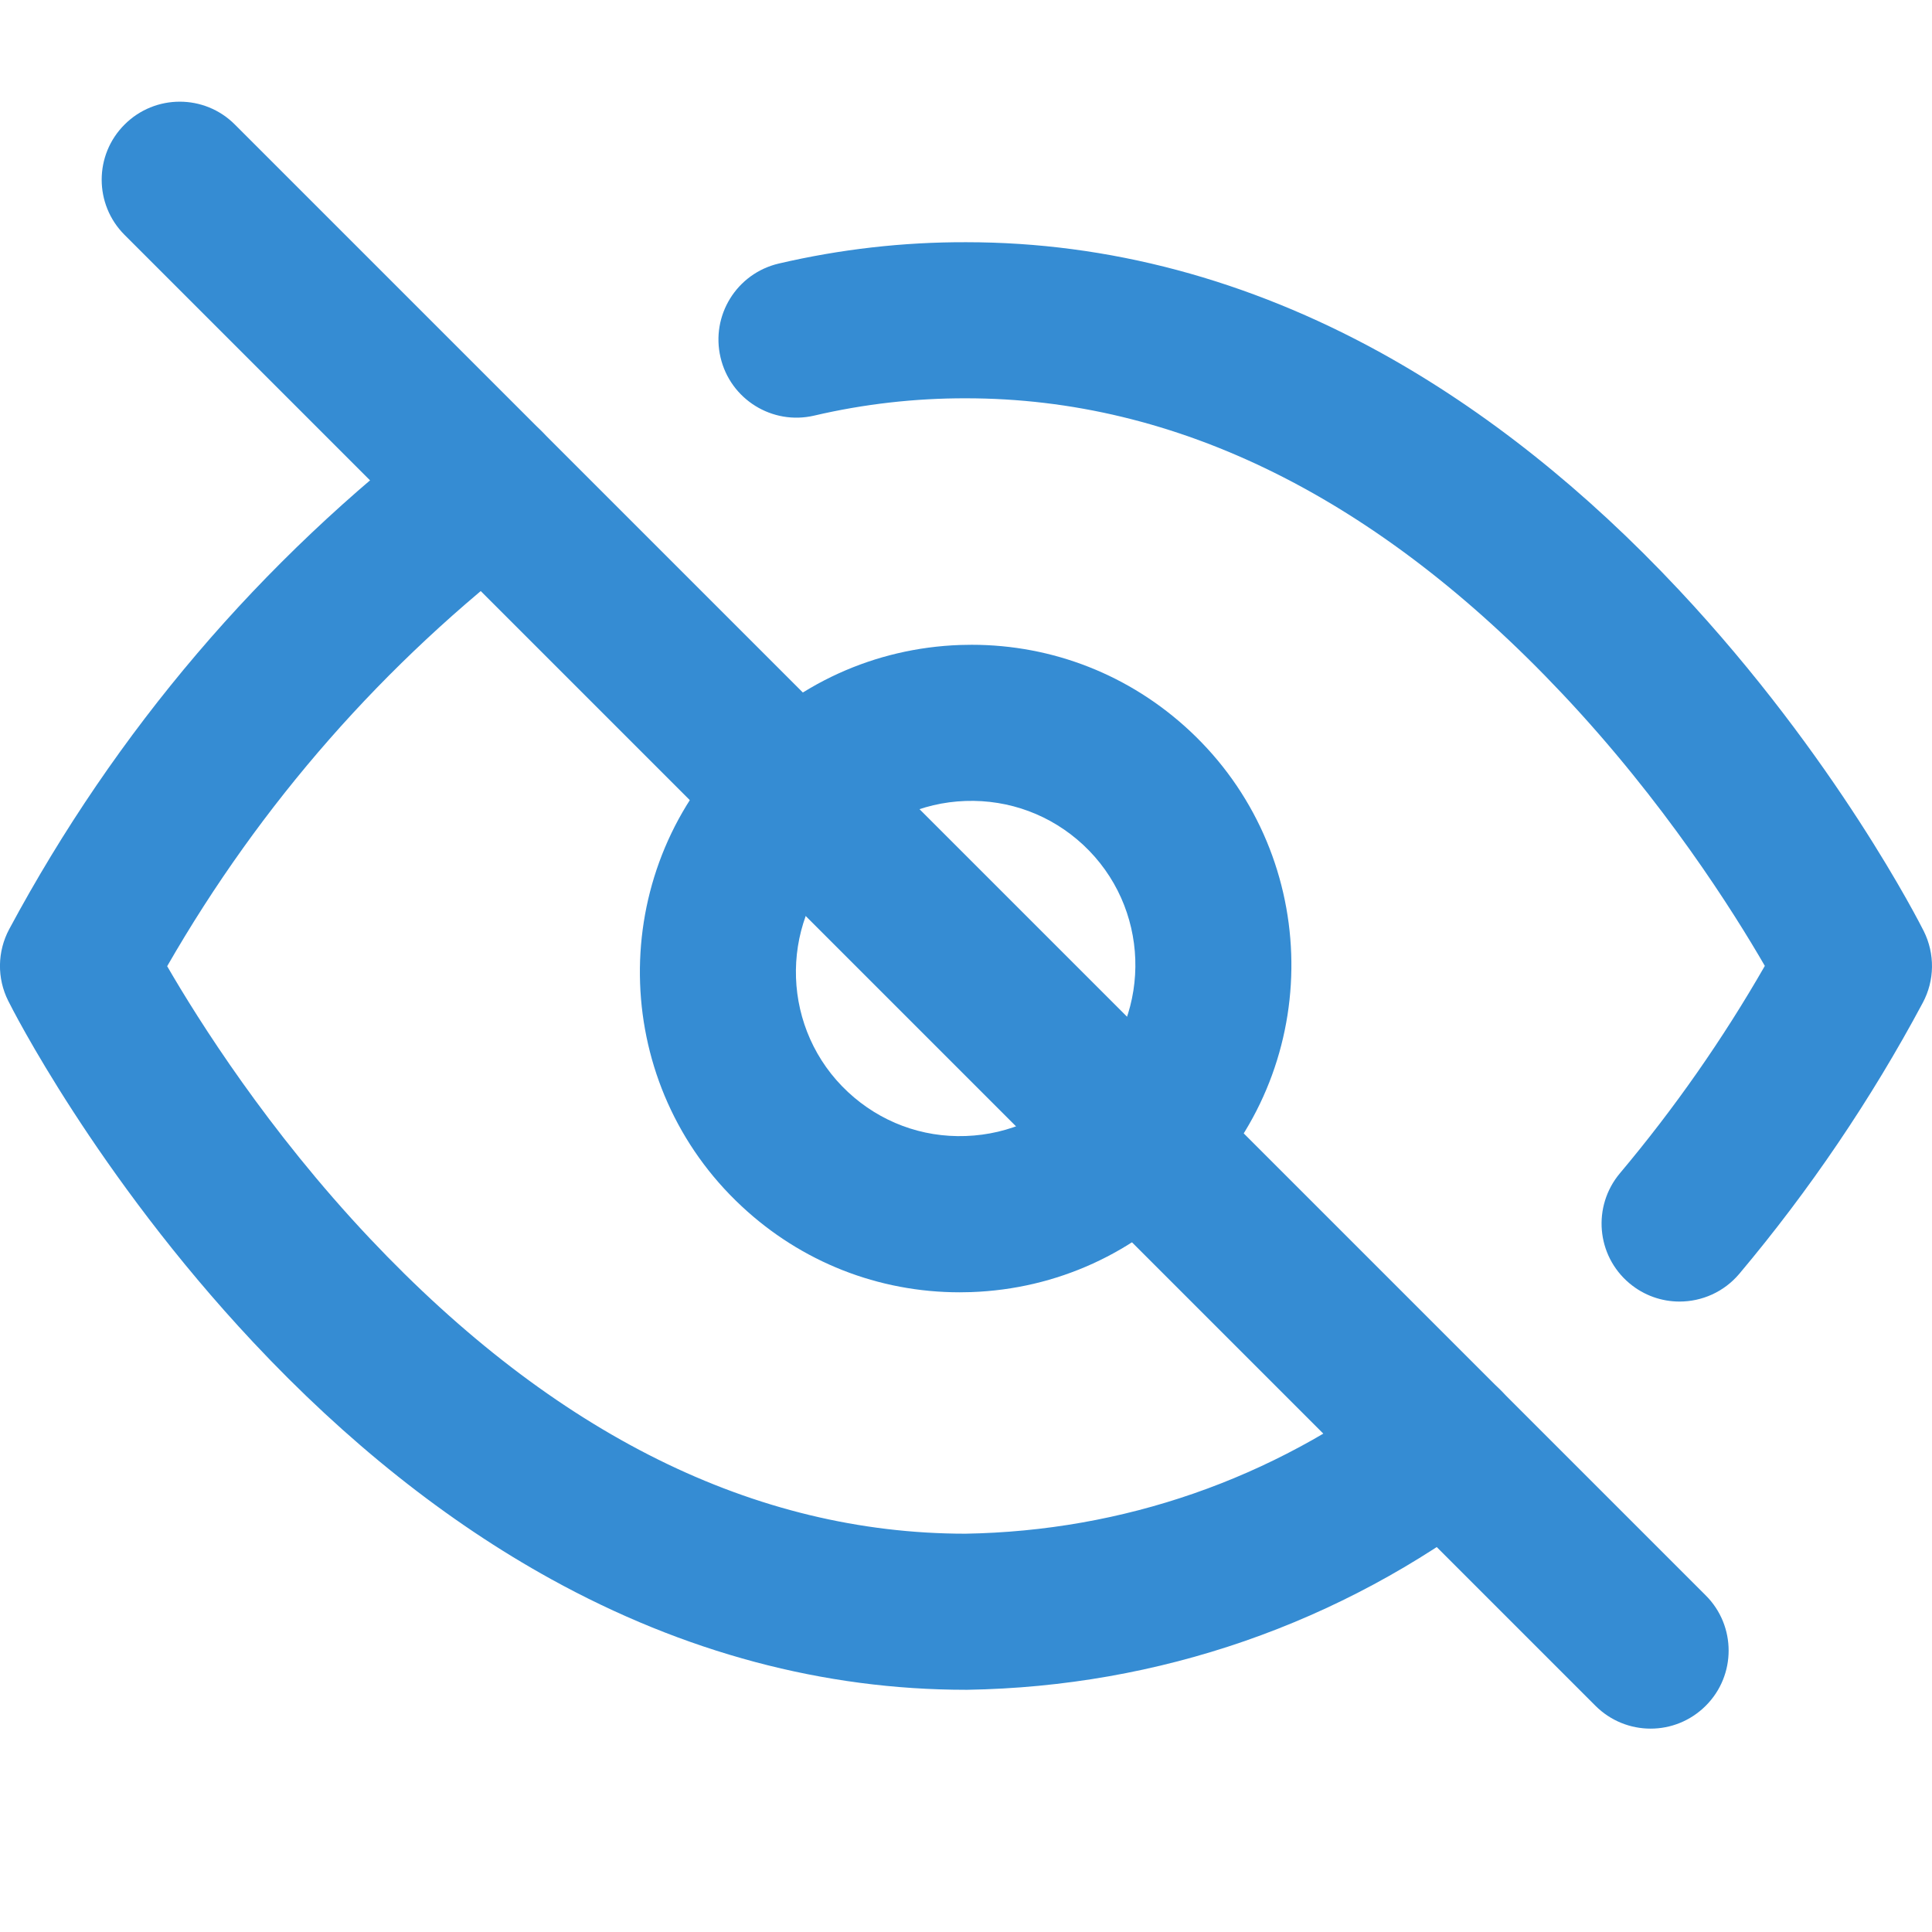 <svg width="19" height="19" viewBox="0 0 19 19" fill="none" xmlns="http://www.w3.org/2000/svg">
<path d="M14.826 13.75C14.569 13.413 14.087 13.348 13.75 13.605C12.516 14.546 11.045 15.057 9.494 15.083C7.423 15.082 5.453 14.104 3.637 12.179C2.634 11.116 1.954 10.037 1.644 9.502C2.565 7.9 3.776 6.52 5.25 5.394C5.587 5.137 5.652 4.655 5.394 4.319C5.137 3.982 4.656 3.917 4.319 4.174C2.56 5.517 1.138 7.187 0.091 9.137C-0.027 9.357 -0.031 9.62 0.081 9.843C0.115 9.912 0.943 11.55 2.49 13.2C3.409 14.181 4.395 14.965 5.42 15.53C6.729 16.252 8.101 16.618 9.5 16.618C9.504 16.618 9.508 16.618 9.513 16.618C11.396 16.587 13.183 15.968 14.681 14.826C15.018 14.569 15.083 14.087 14.826 13.75Z" fill="#358CD3"/>
<path d="M18.919 9.157C18.884 9.088 18.057 7.45 16.51 5.8C15.591 4.819 14.605 4.035 13.58 3.469C12.271 2.748 10.899 2.382 9.502 2.382C8.882 2.38 8.262 2.451 7.658 2.592C7.245 2.689 6.989 3.102 7.086 3.515C7.182 3.927 7.595 4.184 8.008 4.087C8.496 3.973 8.997 3.916 9.5 3.917C11.573 3.917 13.546 4.894 15.363 6.821C16.366 7.884 17.047 8.964 17.356 9.499C16.943 10.219 16.465 10.903 15.931 11.538C15.658 11.863 15.699 12.347 16.024 12.62C16.168 12.741 16.343 12.8 16.517 12.8C16.736 12.8 16.953 12.707 17.105 12.527C17.796 11.705 18.403 10.809 18.909 9.862C19.027 9.642 19.03 9.38 18.919 9.157Z" fill="#358CD3"/>
<path d="M11.706 10.621C11.396 10.333 10.91 10.35 10.621 10.66C10.328 10.975 9.928 11.157 9.498 11.172C9.067 11.188 8.656 11.034 8.34 10.74C7.689 10.134 7.653 9.11 8.26 8.459C8.285 8.431 8.313 8.404 8.34 8.378C8.65 8.089 8.667 7.604 8.378 7.294C8.089 6.984 7.604 6.967 7.294 7.256C7.24 7.306 7.187 7.359 7.137 7.413C5.953 8.683 6.023 10.68 7.294 11.863C7.881 12.411 8.639 12.709 9.438 12.709C9.476 12.709 9.514 12.708 9.552 12.707C10.392 12.677 11.171 12.322 11.745 11.706C12.034 11.396 12.016 10.911 11.706 10.621Z" fill="#358CD3"/>
<path d="M7.287 8.428C7.597 8.717 8.083 8.7 8.372 8.39C8.665 8.074 9.065 7.892 9.495 7.877C9.926 7.862 10.337 8.015 10.653 8.309C11.304 8.916 11.34 9.939 10.733 10.591C10.707 10.618 10.68 10.645 10.653 10.671C10.343 10.96 10.325 11.446 10.615 11.756C10.904 12.066 11.389 12.083 11.699 11.794C11.753 11.744 11.806 11.691 11.856 11.637C13.04 10.367 12.97 8.37 11.699 7.186C11.112 6.639 10.354 6.341 9.555 6.341C9.517 6.341 9.479 6.342 9.441 6.343C8.601 6.373 7.822 6.728 7.248 7.343C6.96 7.654 6.977 8.139 7.287 8.428Z" fill="#358CD3"/>
<path d="M16.775 15.69L2.31 1.225C2.011 0.925 1.525 0.925 1.225 1.225C0.925 1.524 0.925 2.01 1.225 2.31L15.69 16.775C15.84 16.925 16.036 17 16.233 17C16.429 17 16.625 16.925 16.775 16.775C17.075 16.476 17.075 15.989 16.775 15.69Z" fill="#358CD3"/>
</svg>
